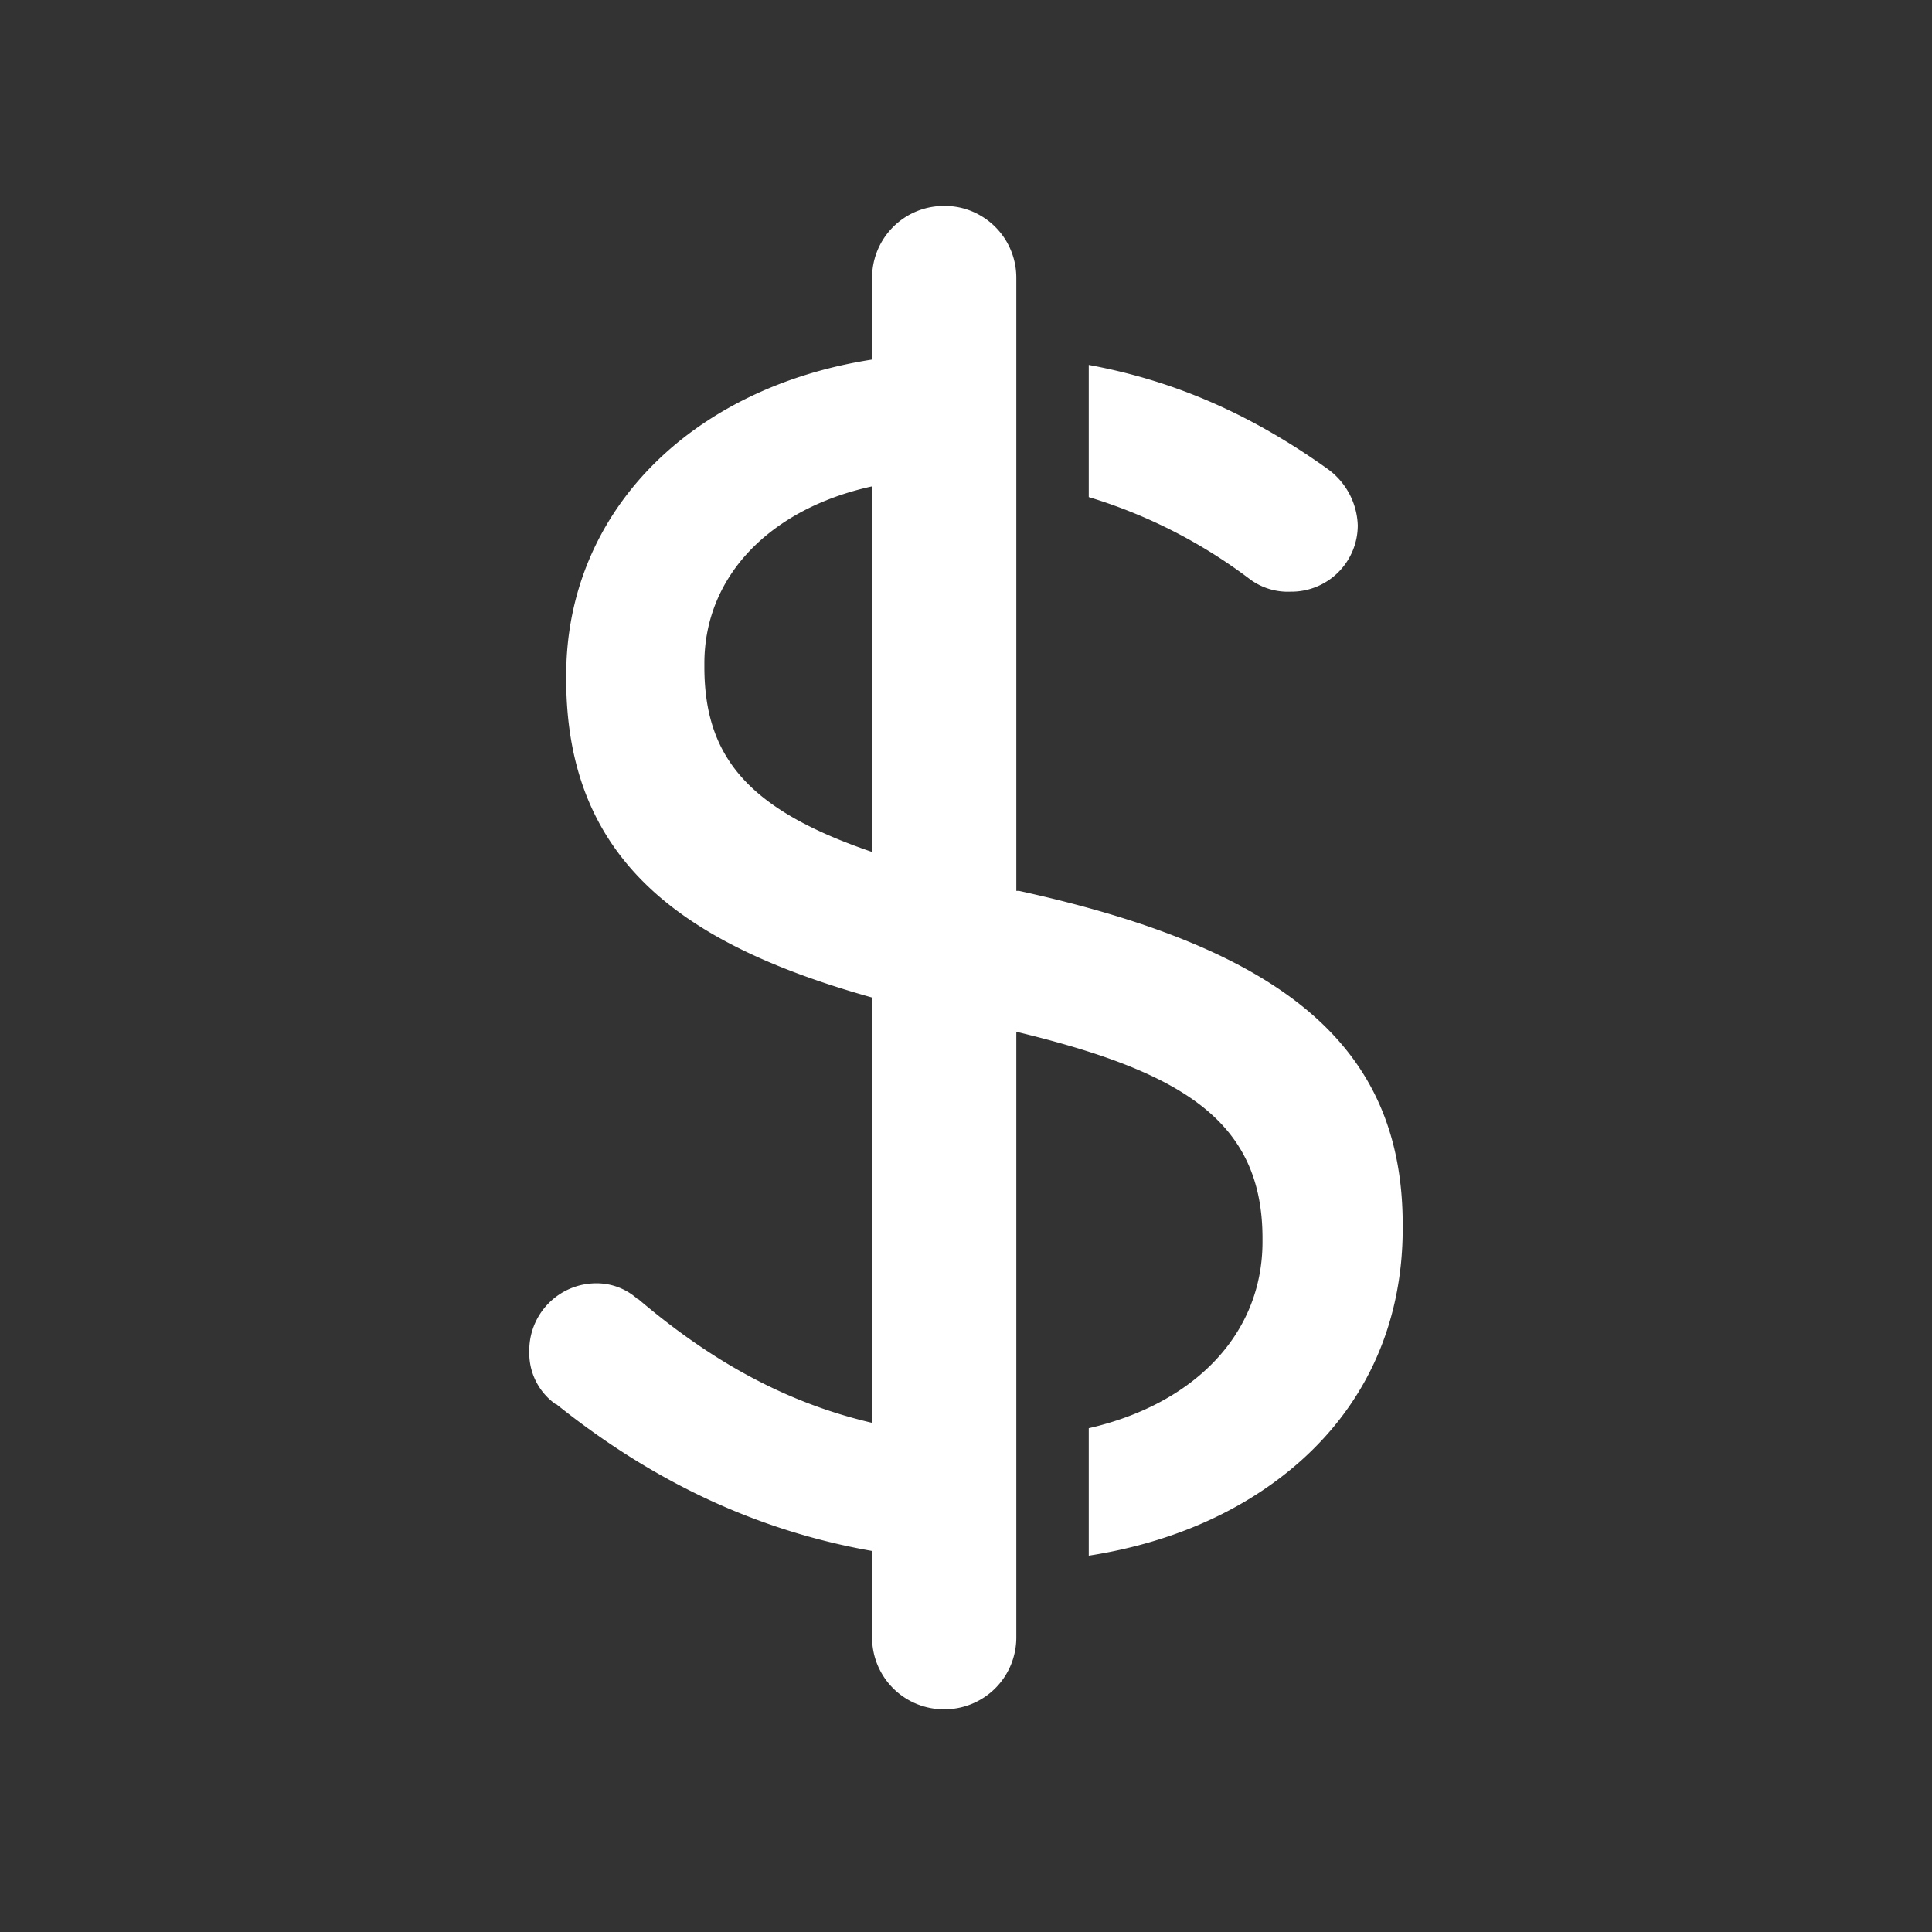 <svg xmlns="http://www.w3.org/2000/svg" viewBox="0 0 288 288">
  <rect x="0" y="0" width="288" height="288" fill="#333333" stroke="none"/>
  <title>icons</title>
  <g>
    <path d="M151.9,132.8h-.4V41.4a10.7,10.7,0,0,0-5.4-9.3,10.5,10.5,0,0,0-5.3-1.4A10.7,10.7,0,0,0,130,41.4V53.6c-27,4.2-45.6,22.7-45.6,47.1v.5c0,27.4,17.8,39.7,45.6,47.5v63.4c-12.4-2.9-23.5-8.8-34.8-18.4h-.1a9.1,9.1,0,0,0-6.3-2.4,10,10,0,0,0-9.9,10.2,9.3,9.3,0,0,0,3.9,7.8h.1C97.5,221,113,228.2,130,231.2v12.9a10.7,10.7,0,0,0,10.8,10.7h0a10.7,10.7,0,0,0,10.7-10.7V153.8c24.4,5.9,36.7,13.1,36.7,30.8v.5c0,13.8-10.2,24.2-25.9,27.8v19c11.6-1.8,21.8-6.1,29.8-12.6,11.1-9,17-21.5,17-36.2v-.5C209.1,156.4,192,141.6,151.9,132.8ZM130,127c-18.5-6.3-25-14.2-25-27.6v-.5c0-13.1,9.9-23.1,25-26.4Z" style="fill: #fff"/>
    <path d="M192.4,88.2a9.9,9.9,0,0,0,10-9.9,10.8,10.8,0,0,0-4.5-8.4c-11.2-8-22.6-13.1-35.6-15.5V74.1a76.5,76.5,0,0,1,24.1,12.3A9.5,9.5,0,0,0,192.4,88.2Z" style="fill: #fff"/>
  </g>
</svg>
